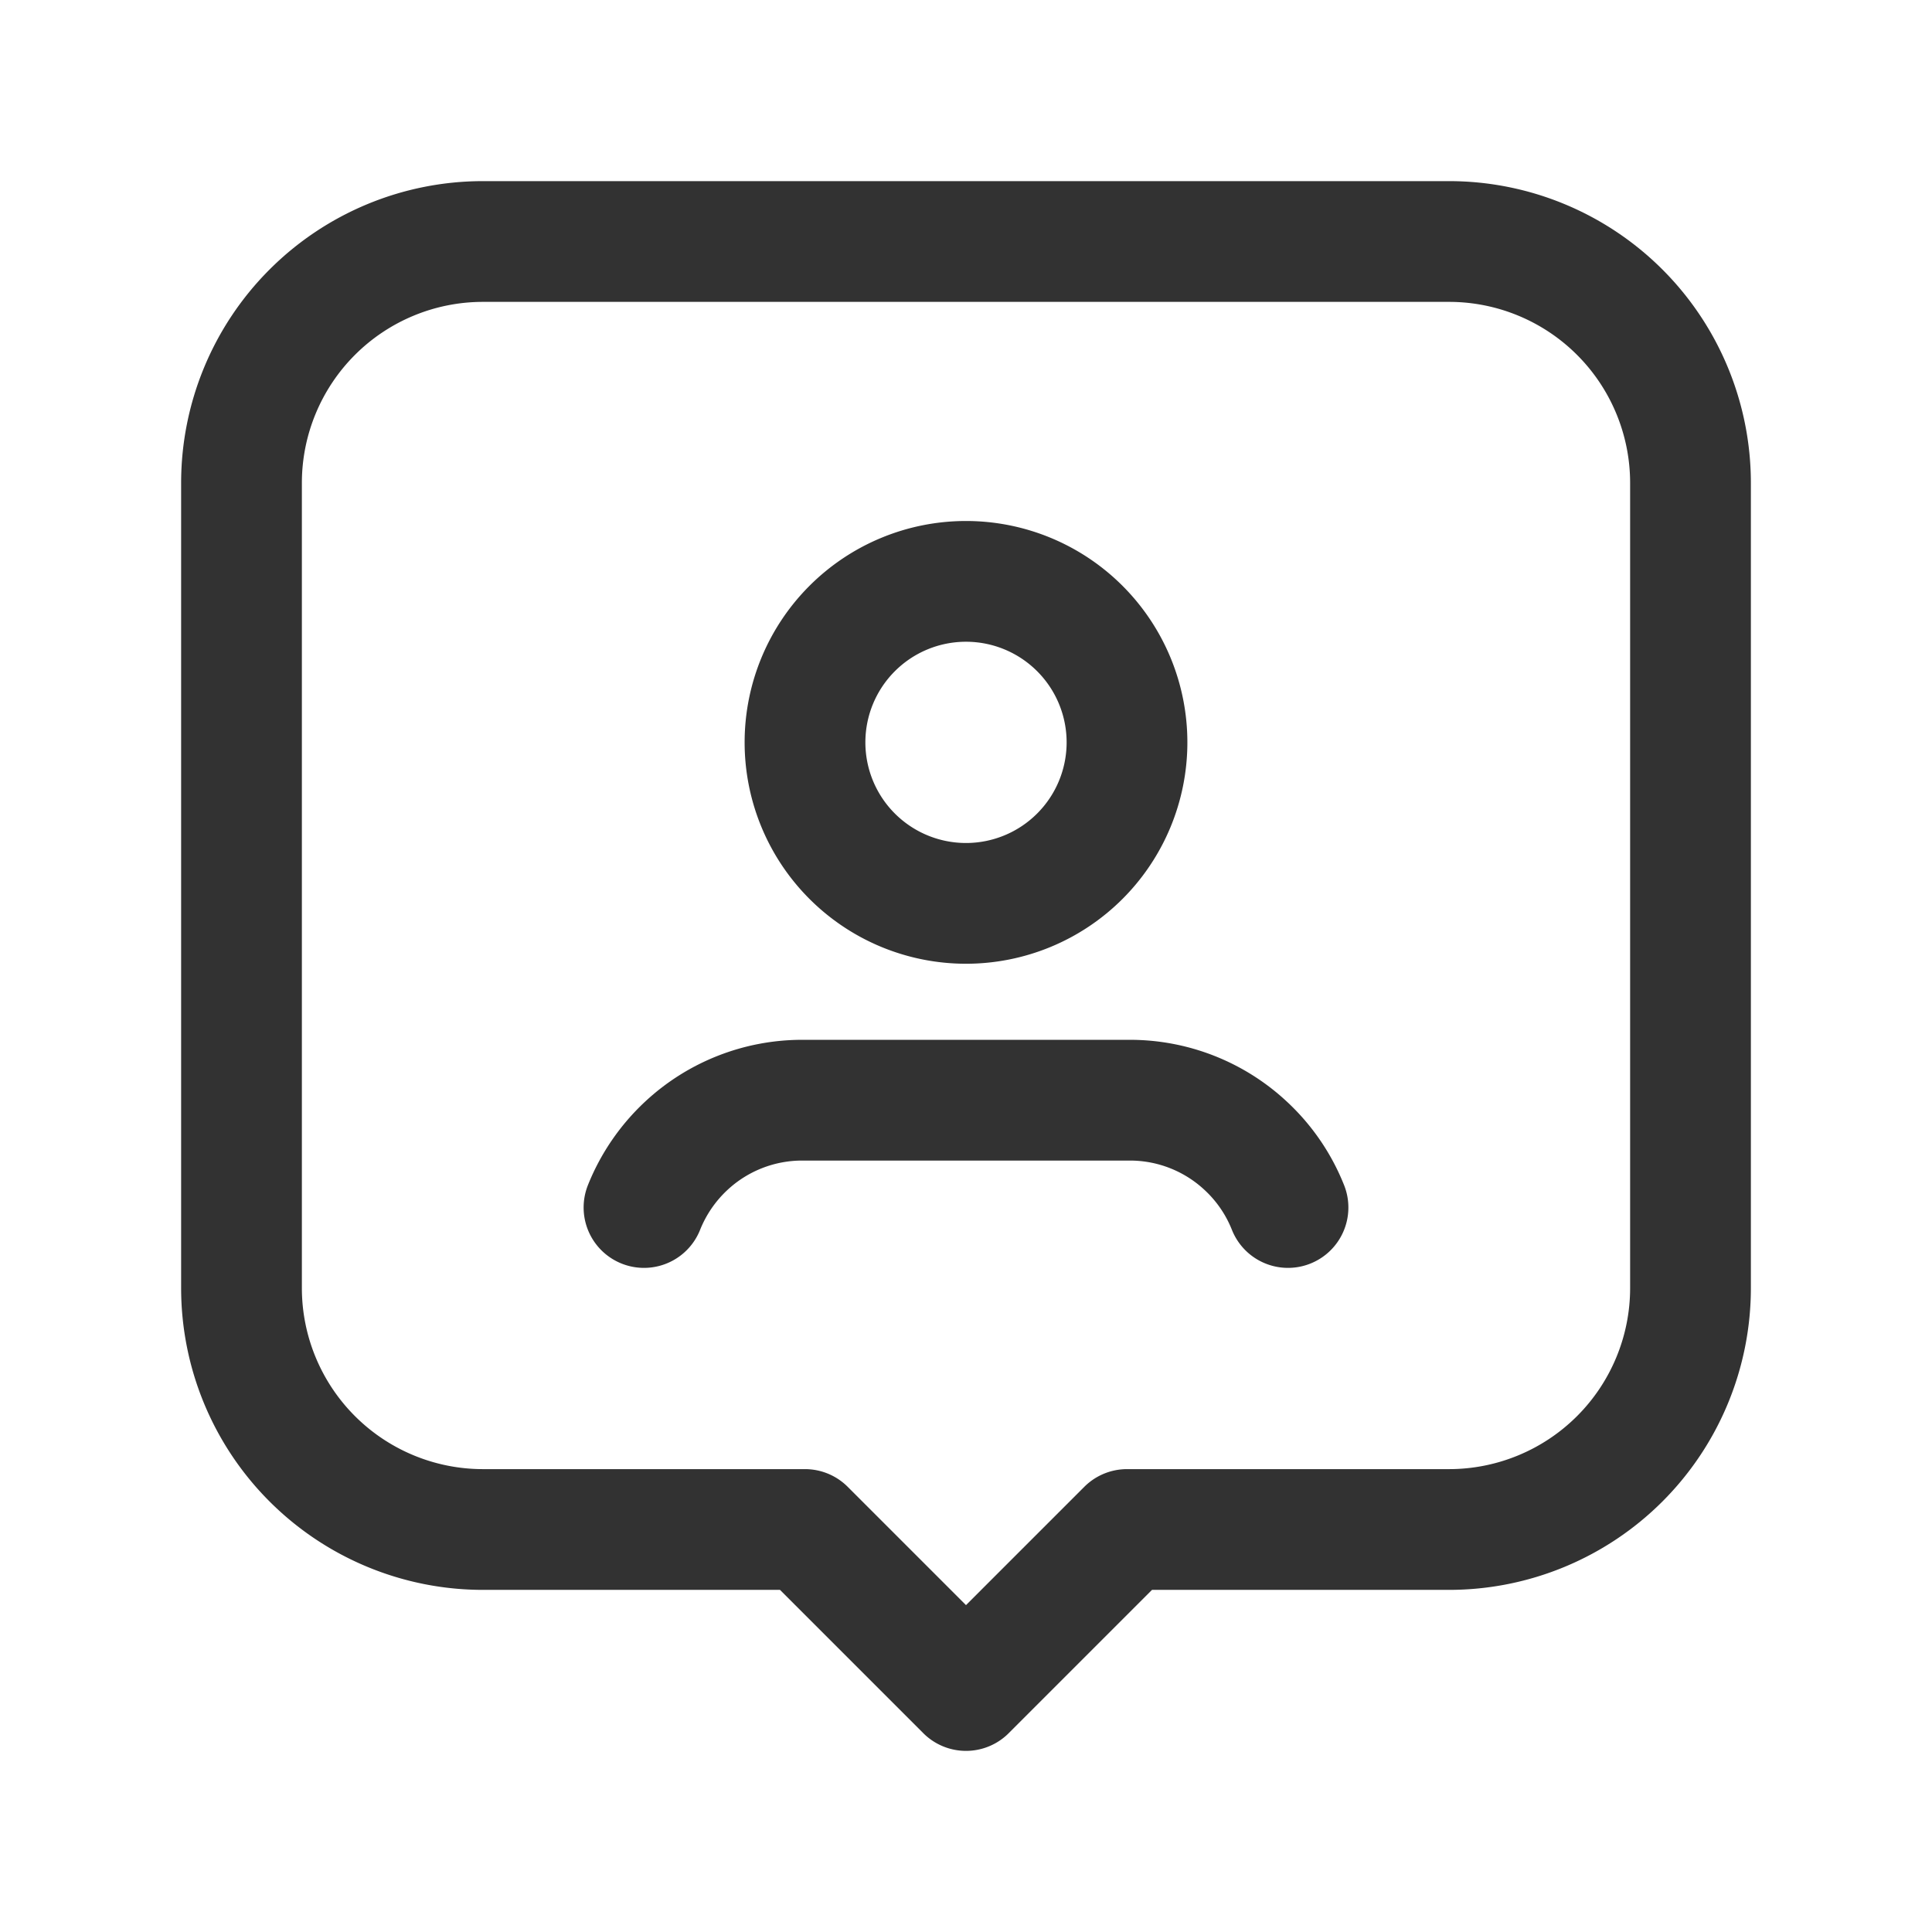 <svg id="Layer_3" data-name="Layer 3" xmlns="http://www.w3.org/2000/svg" viewBox="0 0 24 24"><title>Artboard 63</title><path d="M0,0H24V24H0Z" fill="none"/><path d="M12,7.222a2,2,0,1,1-2,2,2,2,0,0,1,2-2" fill="none" stroke="#323232" stroke-linecap="round" stroke-linejoin="round" stroke-width="1.5"/><path d="M16,15a2.105,2.105,0,0,0-.528-.769h0a2.108,2.108,0,0,0-1.434-.564H9.963a2.111,2.111,0,0,0-1.435.564h0A2.126,2.126,0,0,0,8,15" fill="none" stroke="#323232" stroke-linecap="round" stroke-linejoin="round" stroke-width="1.5"/><path d="M14,19h4a3,3,0,0,0,3-3V6a3,3,0,0,0-3-3H6A3,3,0,0,0,3,6V16a3,3,0,0,0,3,3h4l2,2Z" fill="none" stroke="#323232" stroke-linecap="round" stroke-linejoin="round" stroke-width="1.5"/></svg>